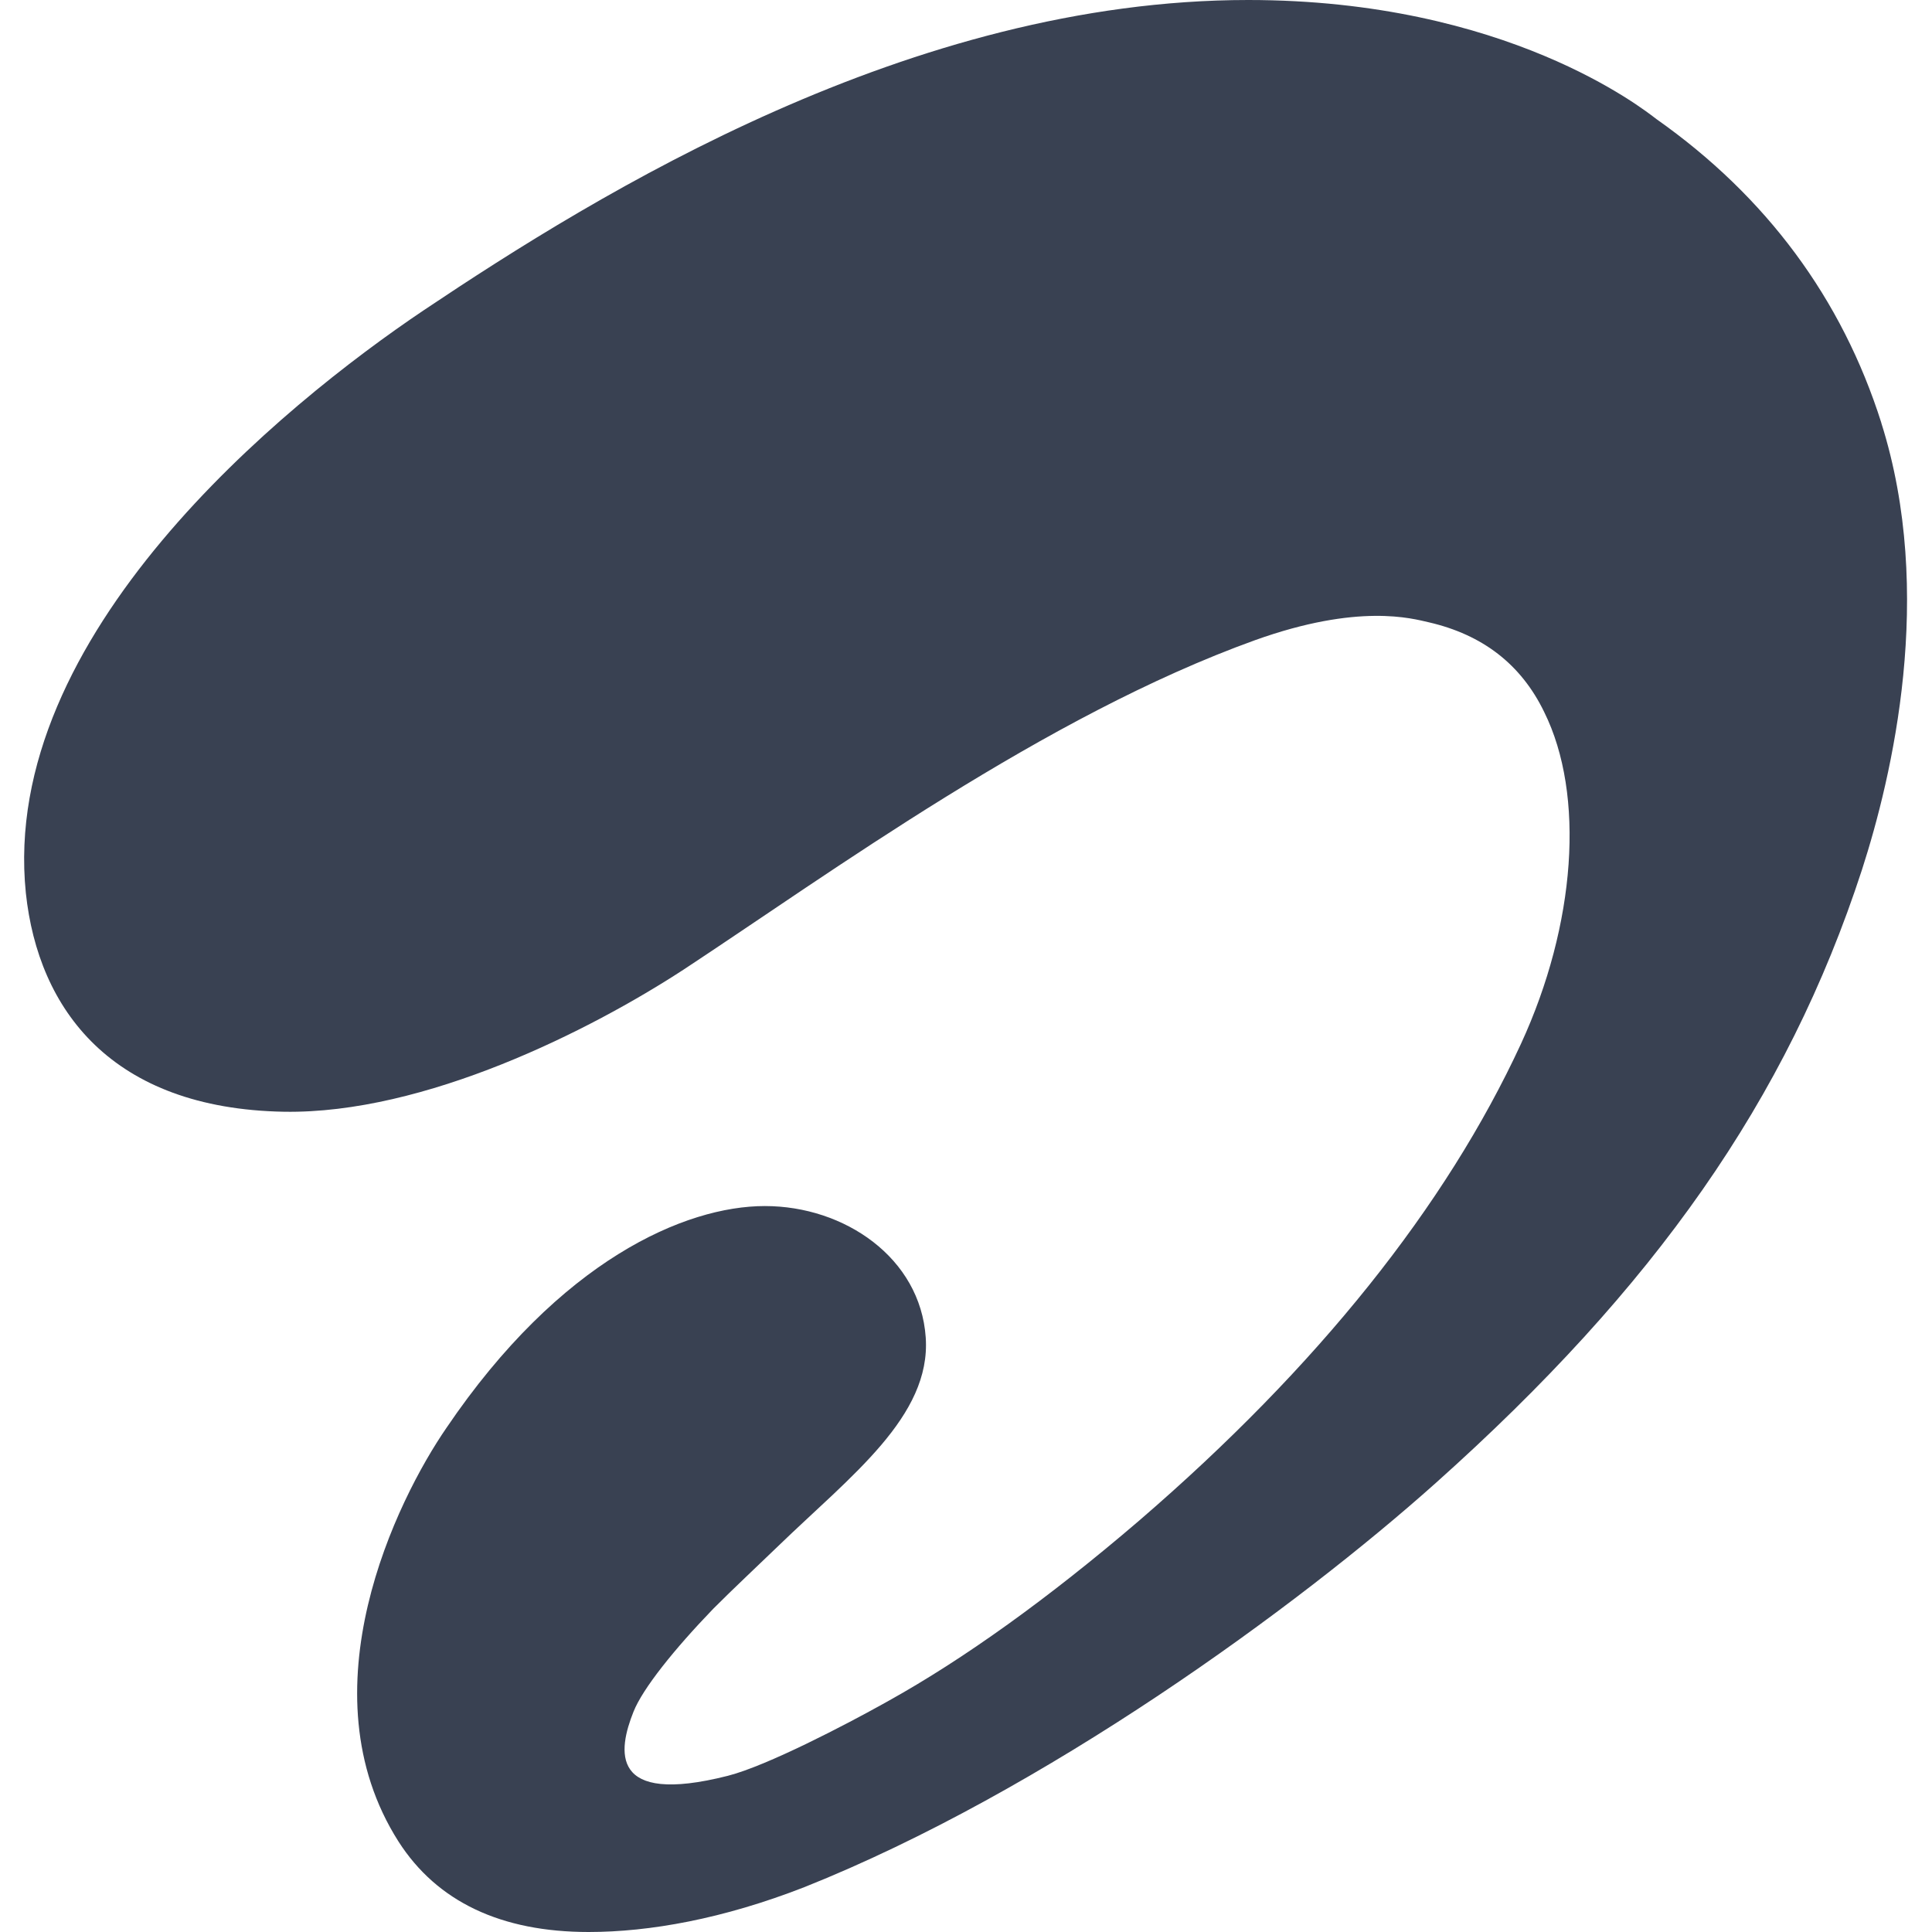 <svg xmlns="http://www.w3.org/2000/svg" width="32" height="32" fill="none" viewBox="0 0 32 32"><g clip-path="url(#a)"><path fill="#394152" d="M31.161 7.004c-.653-2.061-1.908-3.751-3.726-5.032C27.217 1.806 24.95 0 20.674 0 15.09 0 9.93 3.188 7.024 5.135 4.68 6.71-.007 10.525.428 14.79c.205 1.934 1.421 3.573 4.277 3.624 2.33.038 5.07-1.345 6.62-2.356 2.433-1.601 5.98-4.2 9.463-5.455 1.716-.615 2.6-.359 2.881-.295.884.205 1.524.692 1.908 1.486.679 1.37.525 3.52-.384 5.493-1.242 2.689-3.368 5.353-6.326 7.9-1.51 1.294-2.907 2.293-4.149 2.984l-.115.064c-.576.32-1.895 1.012-2.548 1.178-1.972.5-1.818-.422-1.562-1.062.153-.385.678-1.038 1.319-1.703.345-.346.704-.68 1.075-1.038 1.204-1.165 2.536-2.151 2.446-3.457-.09-1.32-1.345-2.177-2.664-2.177s-3.393.896-5.275 3.675c-.82 1.19-2.382 4.354-.794 6.85.64 1 1.703 1.499 3.15 1.499 1.011 0 2.228-.218 3.573-.743 3.982-1.588 8.17-4.648 10.461-6.697 3.611-3.227 5.814-6.338 7.056-10.154.5-1.55 1.216-4.572.32-7.402"/></g><defs><clipPath id="a"><path fill="#fff" d="M0 0h32v32H0z"/></clipPath></defs></svg>